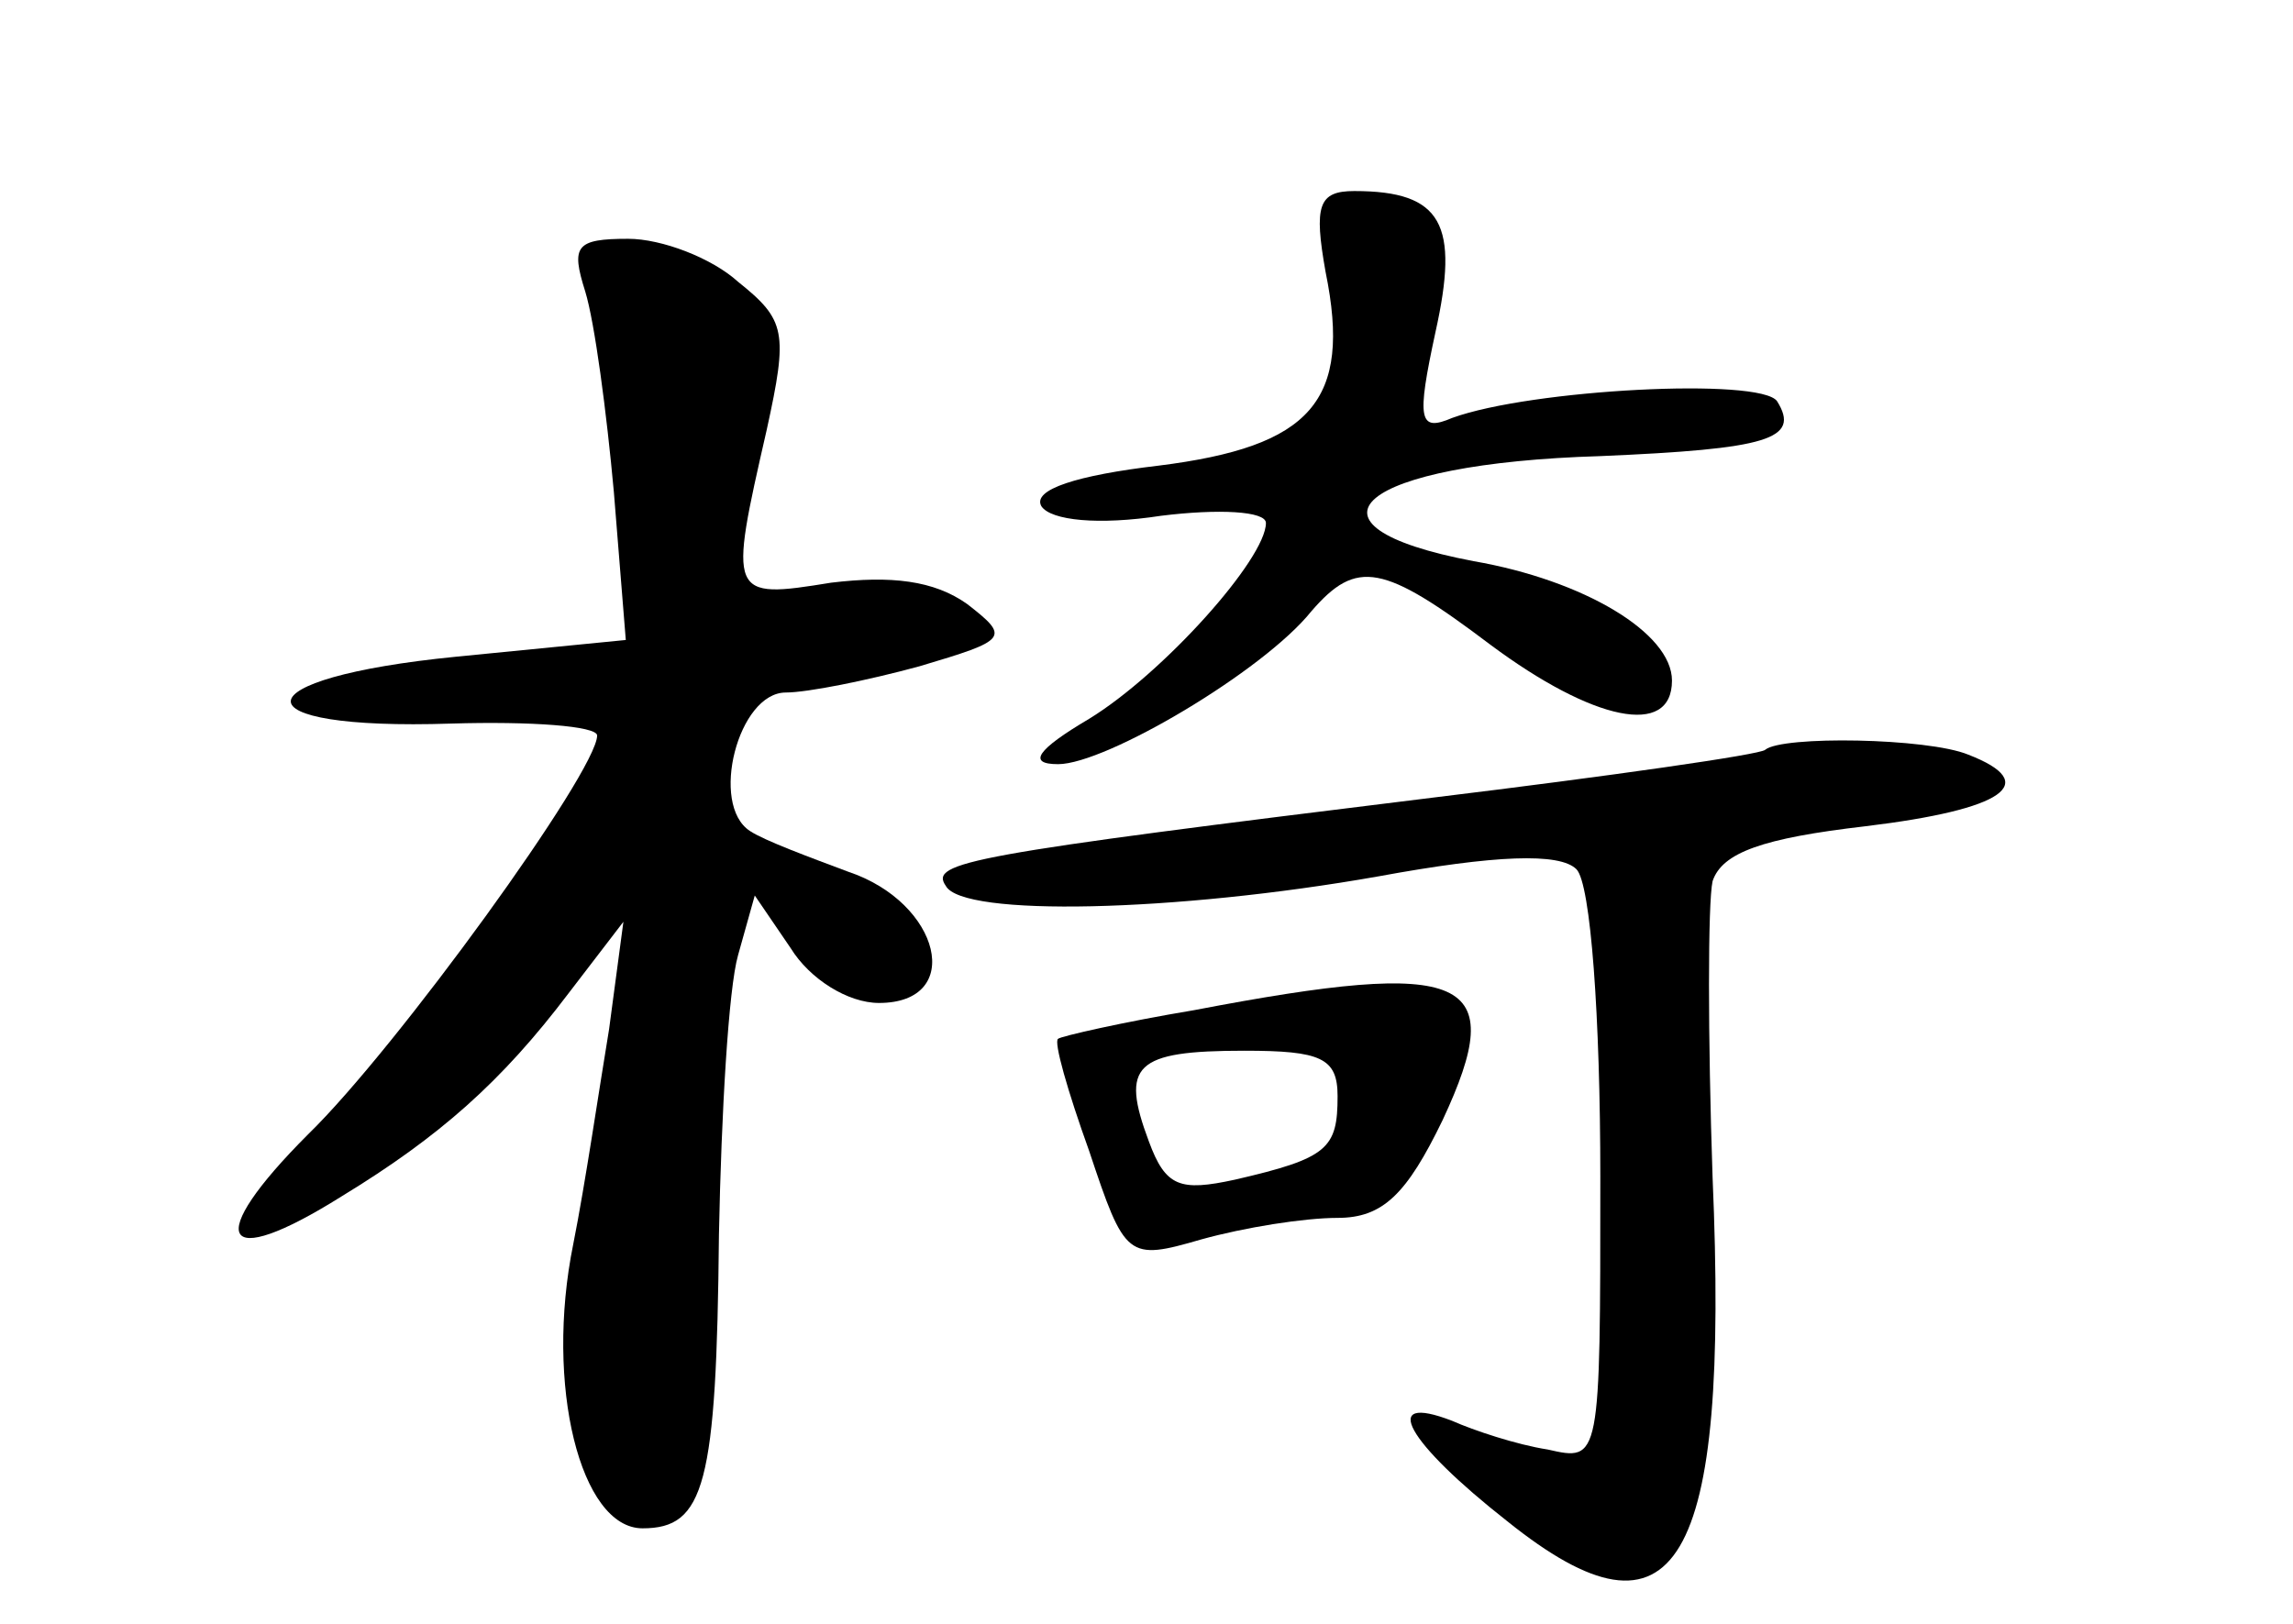 <?xml version="1.0" standalone="no"?>
<!DOCTYPE svg PUBLIC "-//W3C//DTD SVG 20010904//EN"
 "http://www.w3.org/TR/2001/REC-SVG-20010904/DTD/svg10.dtd">
<svg version="1.0" xmlns="http://www.w3.org/2000/svg"
 width="96pt" height="68pt" viewBox="0 0 96 68"
 preserveAspectRatio="xMidYMid meet">
<g transform="translate(0,68) scale(0.1,-0.1)"
fill="#000000" stroke="none">
<path d="M555 566 c11 -54 -6 -73 -70 -81 -34 -4 -53 -10 -49 -17 4 -6 24 -8
50 -4 24 3 44 2 44 -3 0 -15 -43 -63 -74 -82 -22 -13 -26 -19 -13 -19 20 0 86
39 106 64 19 22 30 20 75 -14 43 -32 76 -39 76 -15 0 20 -37 42 -83 50 -79 15
-48 41 53 44 70 3 84 7 74 23 -7 10 -103 5 -136 -7 -14 -6 -15 -1 -7 36 10 45
3 59 -34 59 -15 0 -17 -6 -12 -34z"/>
<path d="M245 558 c4 -13 9 -51 12 -84 l5 -62 -71 -7 c-91 -9 -93 -31 -2 -28
33 1 61 -1 61 -5 0 -15 -84 -131 -121 -167 -44 -44 -37 -58 14 -26 41 25 67
48 95 85 l23 30 -6 -45 c-4 -24 -10 -65 -15 -90 -12 -59 3 -119 29 -119 26 0
31 18 32 123 1 51 4 103 8 117 l7 25 15 -22 c8 -13 24 -23 37 -23 36 0 26 42
-13 55 -16 6 -35 13 -41 17 -17 11 -5 58 15 58 9 0 34 5 56 11 37 11 38 12 20
26 -14 10 -32 12 -57 9 -43 -7 -43 -6 -27 64 9 41 8 46 -12 62 -11 10 -32 18
-46 18 -22 0 -24 -3 -18 -22z"/>
<path d="M739 366 c-2 -2 -65 -11 -139 -20 -195 -24 -211 -27 -204 -37 7 -13
96 -11 181 4 49 9 76 10 83 3 6 -6 10 -62 10 -129 0 -119 0 -119 -22 -114 -13
2 -31 8 -40 12 -31 12 -19 -9 23 -42 71 -57 93 -19 86 144 -2 59 -2 115 0 124
4 12 21 18 64 23 58 7 74 18 43 30 -17 7 -78 8 -85 2z"/>
<path d="M500 257 c-30 -5 -56 -11 -57 -12 -2 -1 4 -22 13 -47 15 -45 16 -46
47 -37 18 5 43 9 57 9 19 0 29 10 44 41 28 60 11 68 -104 46z m60 -36 c0 -22
-4 -26 -43 -35 -23 -5 -29 -3 -36 16 -12 32 -6 38 40 38 32 0 39 -3 39 -19z"/>
</g>
</svg>
